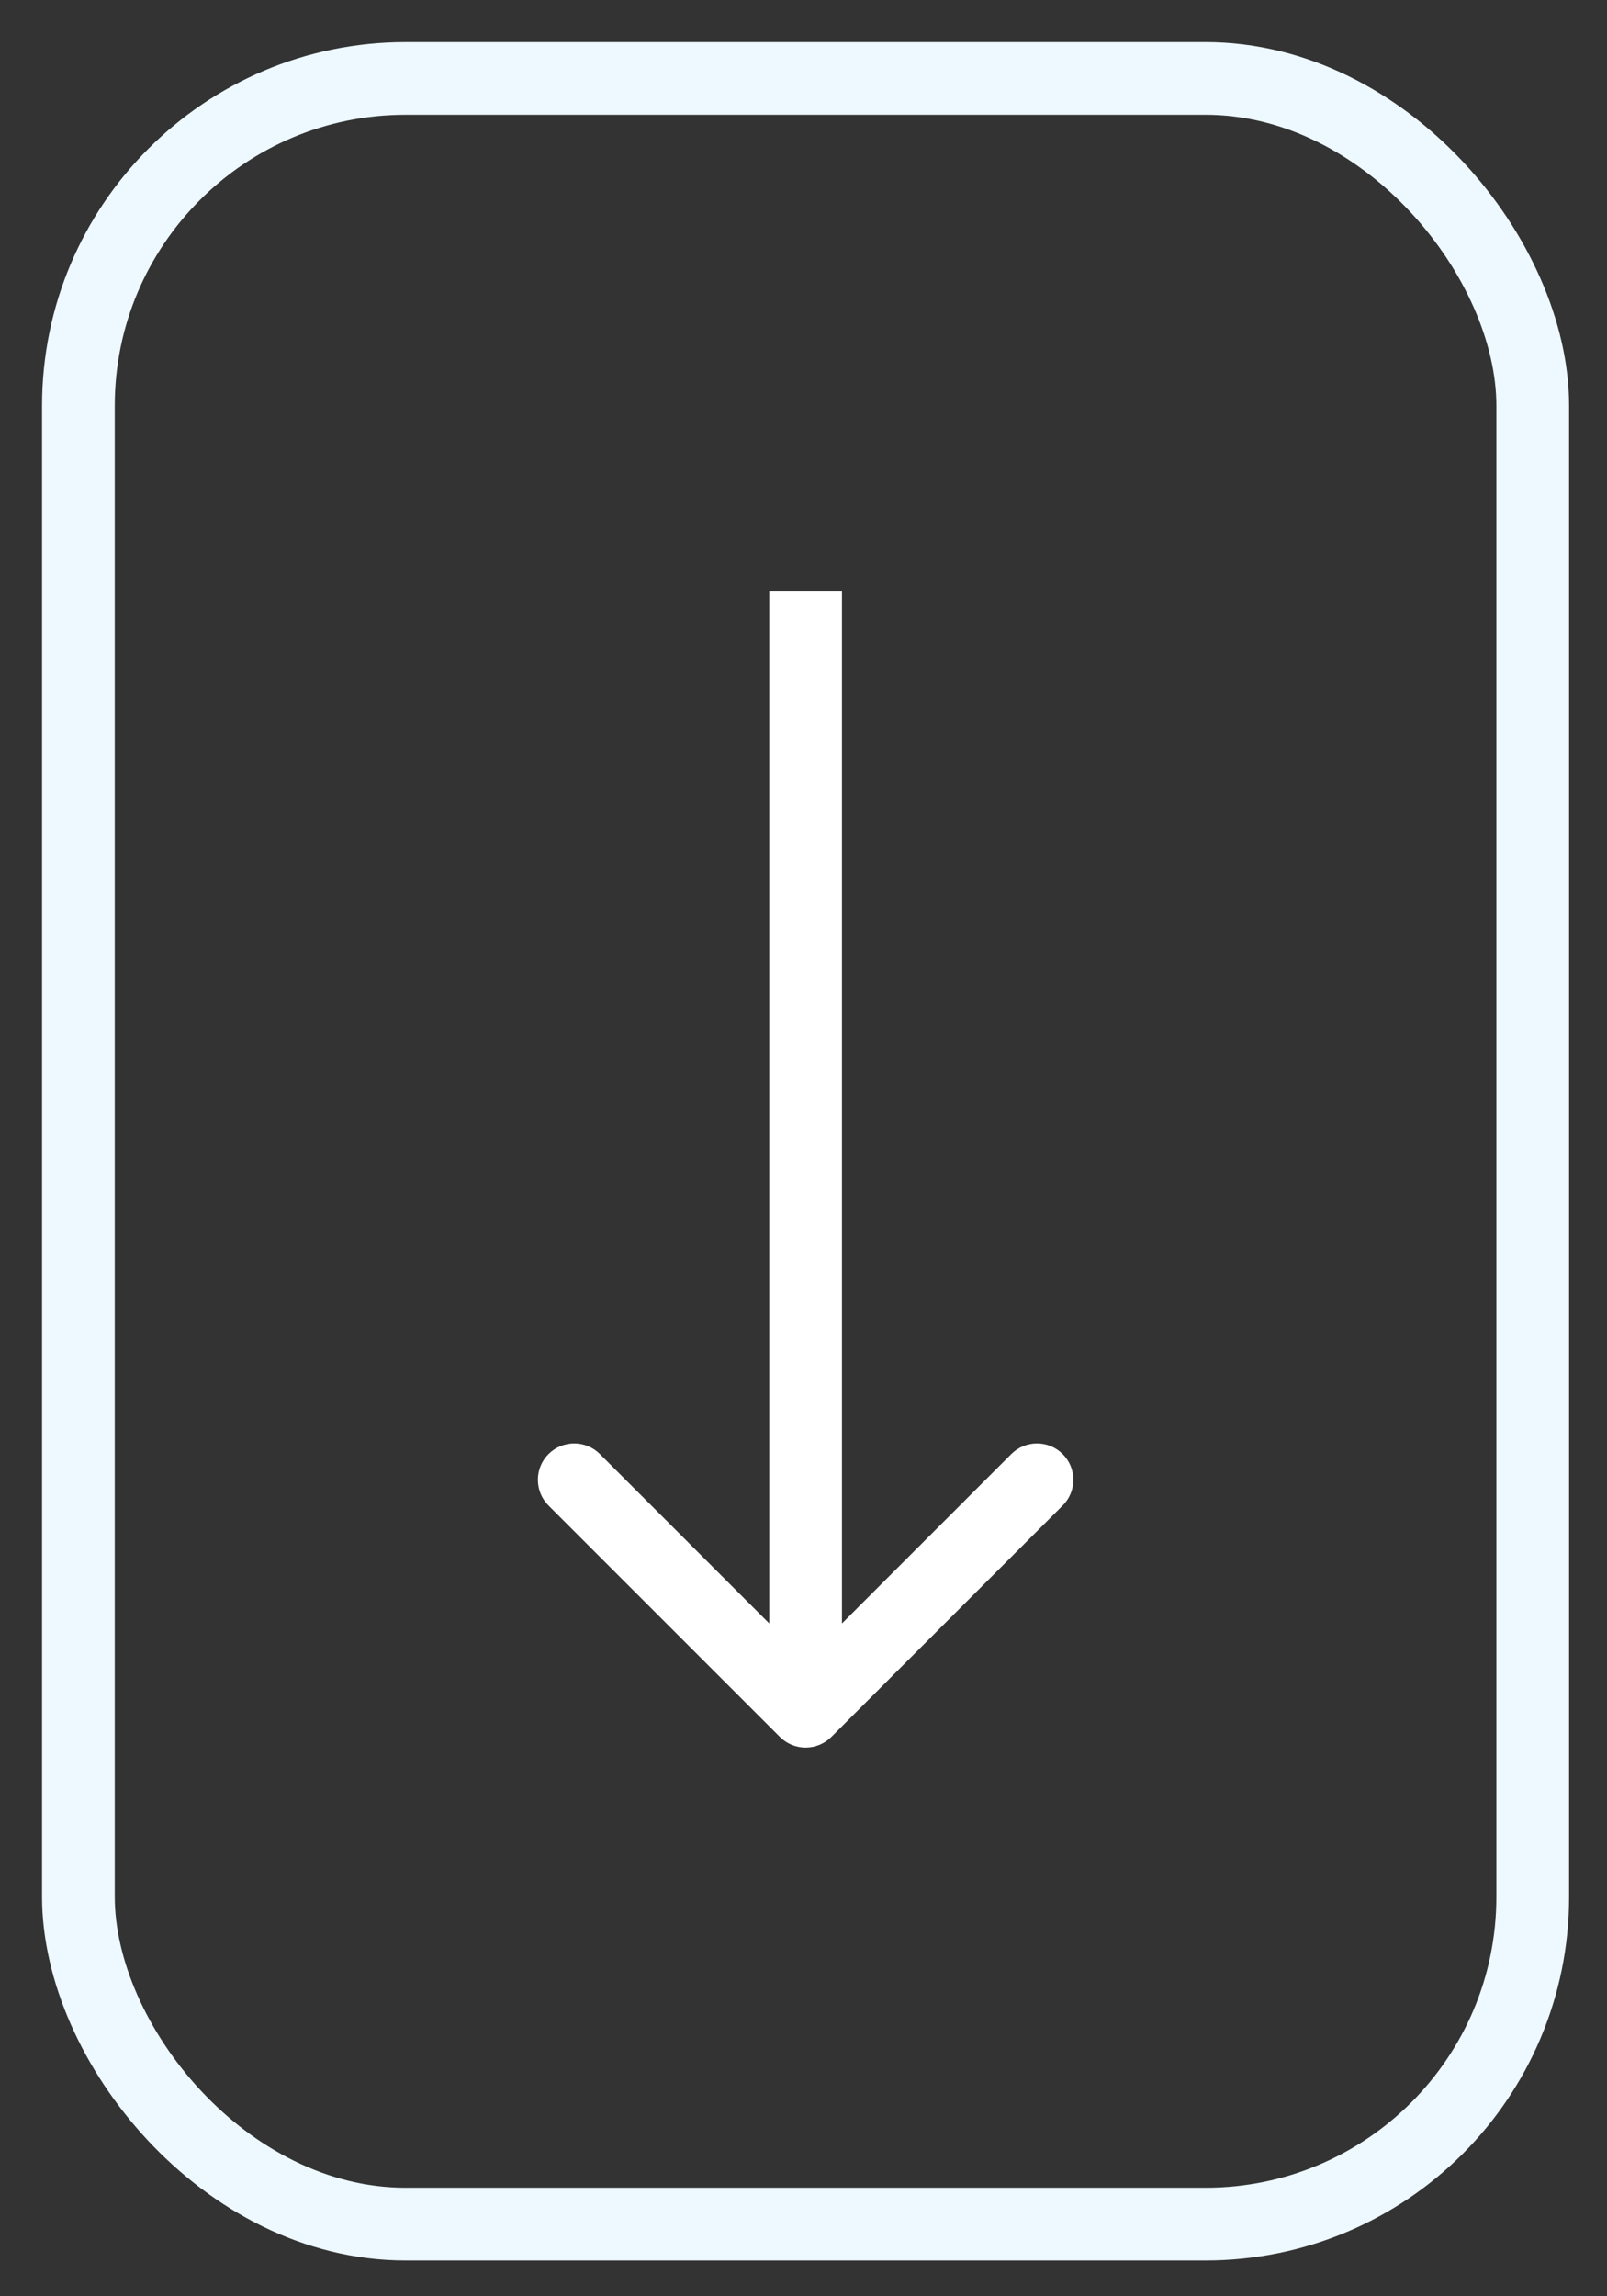 <svg width="28" height="40" viewBox="0 0 28 40" fill="none" xmlns="http://www.w3.org/2000/svg">
<rect x="0" y="0" width="28" height="40" fill="#333333" stroke="none"/>
<rect x="1.366" y="1.366" width="25.34" height="37.377" rx="5.702" stroke="#EDF8FF" stroke-width="1.267"/>
<path d="M13.589 30.257C13.836 30.504 14.237 30.504 14.485 30.257L18.516 26.225C18.764 25.978 18.764 25.576 18.516 25.329C18.269 25.082 17.868 25.082 17.62 25.329L14.037 28.913L10.453 25.329C10.206 25.082 9.804 25.082 9.557 25.329C9.31 25.576 9.31 25.978 9.557 26.225L13.589 30.257ZM13.403 10.303L13.403 29.809L14.67 29.809L14.67 10.303L13.403 10.303Z" fill="white"/>
</svg>
